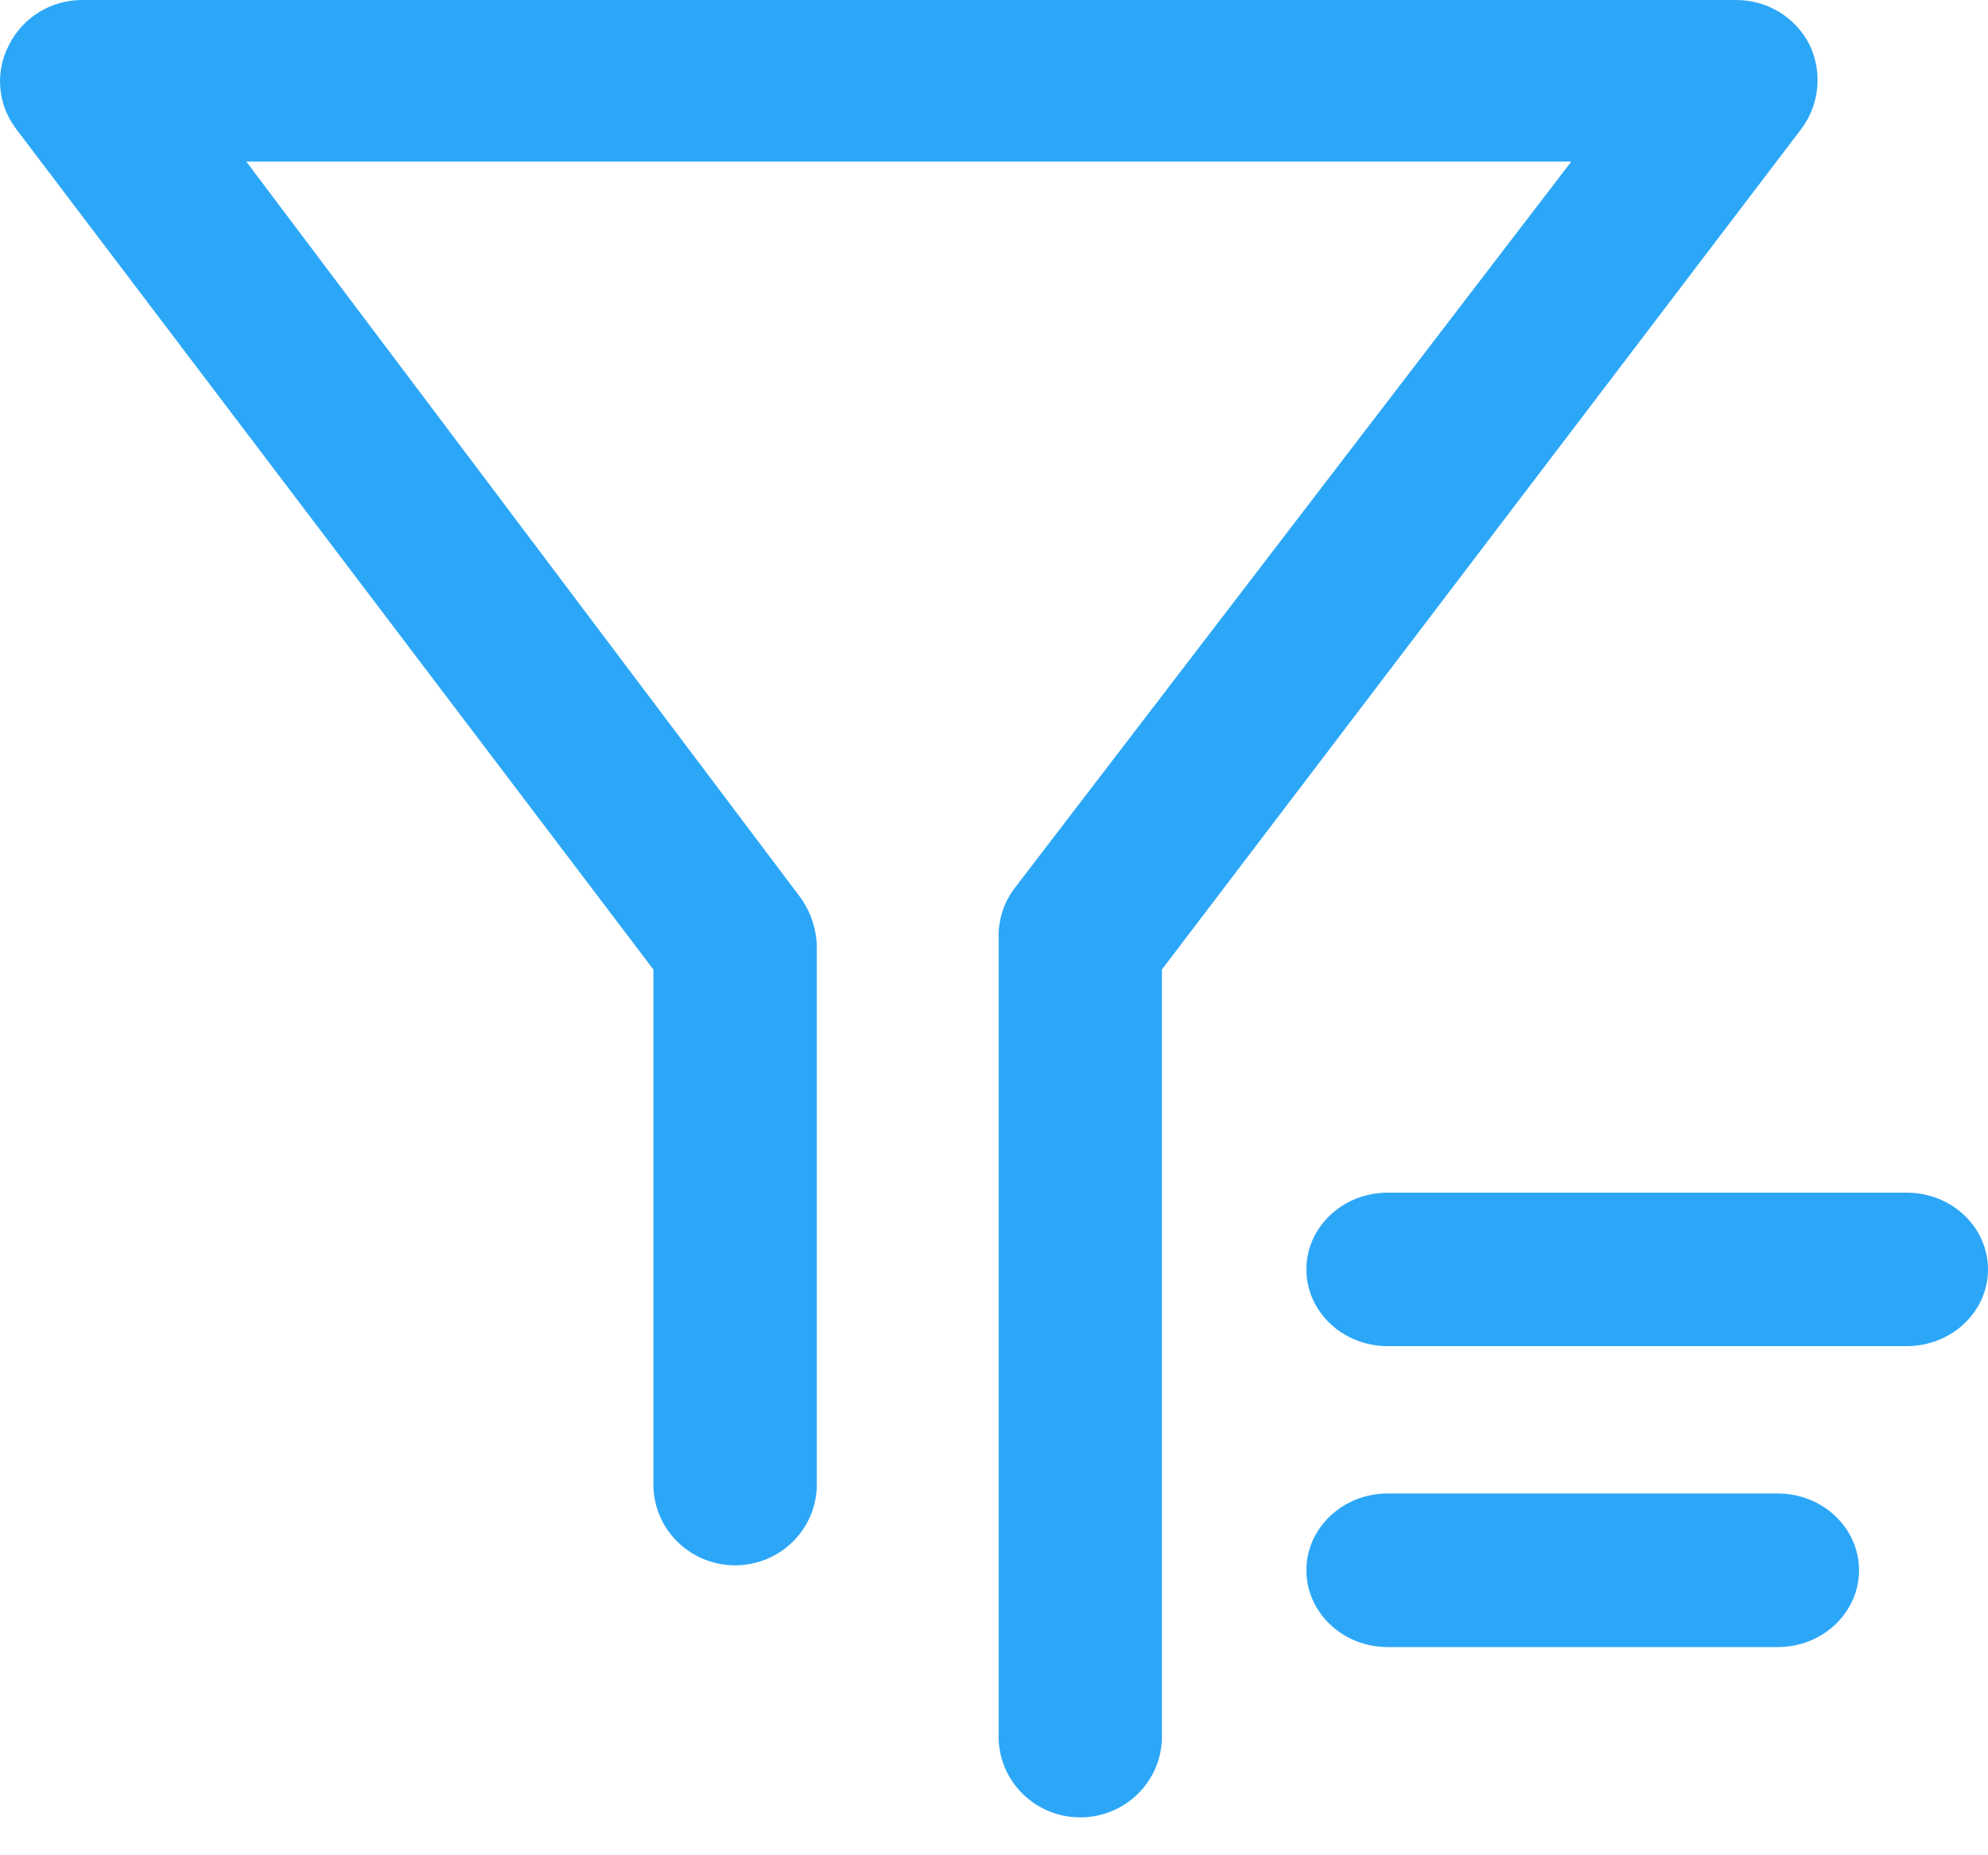 <?xml version="1.0" encoding="UTF-8"?>
<svg width="15px" height="14px" viewBox="0 0 15 14" version="1.1" xmlns="http://www.w3.org/2000/svg" xmlns:xlink="http://www.w3.org/1999/xlink">
    <!-- Generator: Sketch 56.3 (81716) - https://sketch.com -->
    <title>screen-icon</title>
    <desc>Created with Sketch.</desc>
    <g id="Page-1" stroke="none" stroke-width="1" fill="none" fill-rule="evenodd">
        <g id="我的应用-卸载应用" transform="translate(-1111, -136)" fill="#2CA7F8" fill-rule="nonzero">
            <g id="标题栏" transform="translate(229, 125)">
                <g id="Group" transform="translate(687, 11)">
                    <g id="screen-icon" transform="translate(195, 0)">
                        <path d="M13.655,0.341 C13.551,0.131 13.333,-0.002 13.096,0 L0.617,0 C0.383,0.001 0.17,0.133 0.067,0.341 C-0.04,0.546 -0.017,0.793 0.124,0.976 L4.93,7.316 L4.93,11.202 C4.93,11.539 5.206,11.812 5.546,11.812 C5.887,11.812 6.163,11.539 6.163,11.202 L6.163,7.138 C6.159,7.006 6.116,6.879 6.039,6.772 L1.858,1.219 L11.856,1.219 L7.658,6.699 C7.577,6.804 7.534,6.932 7.535,7.064 L7.535,13.105 C7.535,13.441 7.81,13.714 8.151,13.714 C8.491,13.714 8.767,13.441 8.767,13.105 L8.767,7.316 L13.589,0.976 C13.728,0.793 13.753,0.549 13.655,0.341 Z" id="Shape"></path>
                        <path d="M14.387,9 L10.47,9 C10.132,9 9.857,9.259 9.857,9.579 C9.857,9.899 10.132,10.158 10.47,10.158 L14.387,10.158 C14.725,10.158 15,9.899 15,9.579 C15,9.259 14.725,9 14.387,9 Z M13.414,11.27 L10.47,11.27 C10.132,11.27 9.857,11.53 9.857,11.849 C9.857,12.169 10.132,12.429 10.47,12.429 L13.414,12.429 C13.752,12.429 14.027,12.169 14.027,11.849 C14.027,11.53 13.752,11.27 13.414,11.27 L13.414,11.27 Z" id="Shape"></path>
                    </g>
                </g>
            </g>
        </g>
    </g>
</svg>